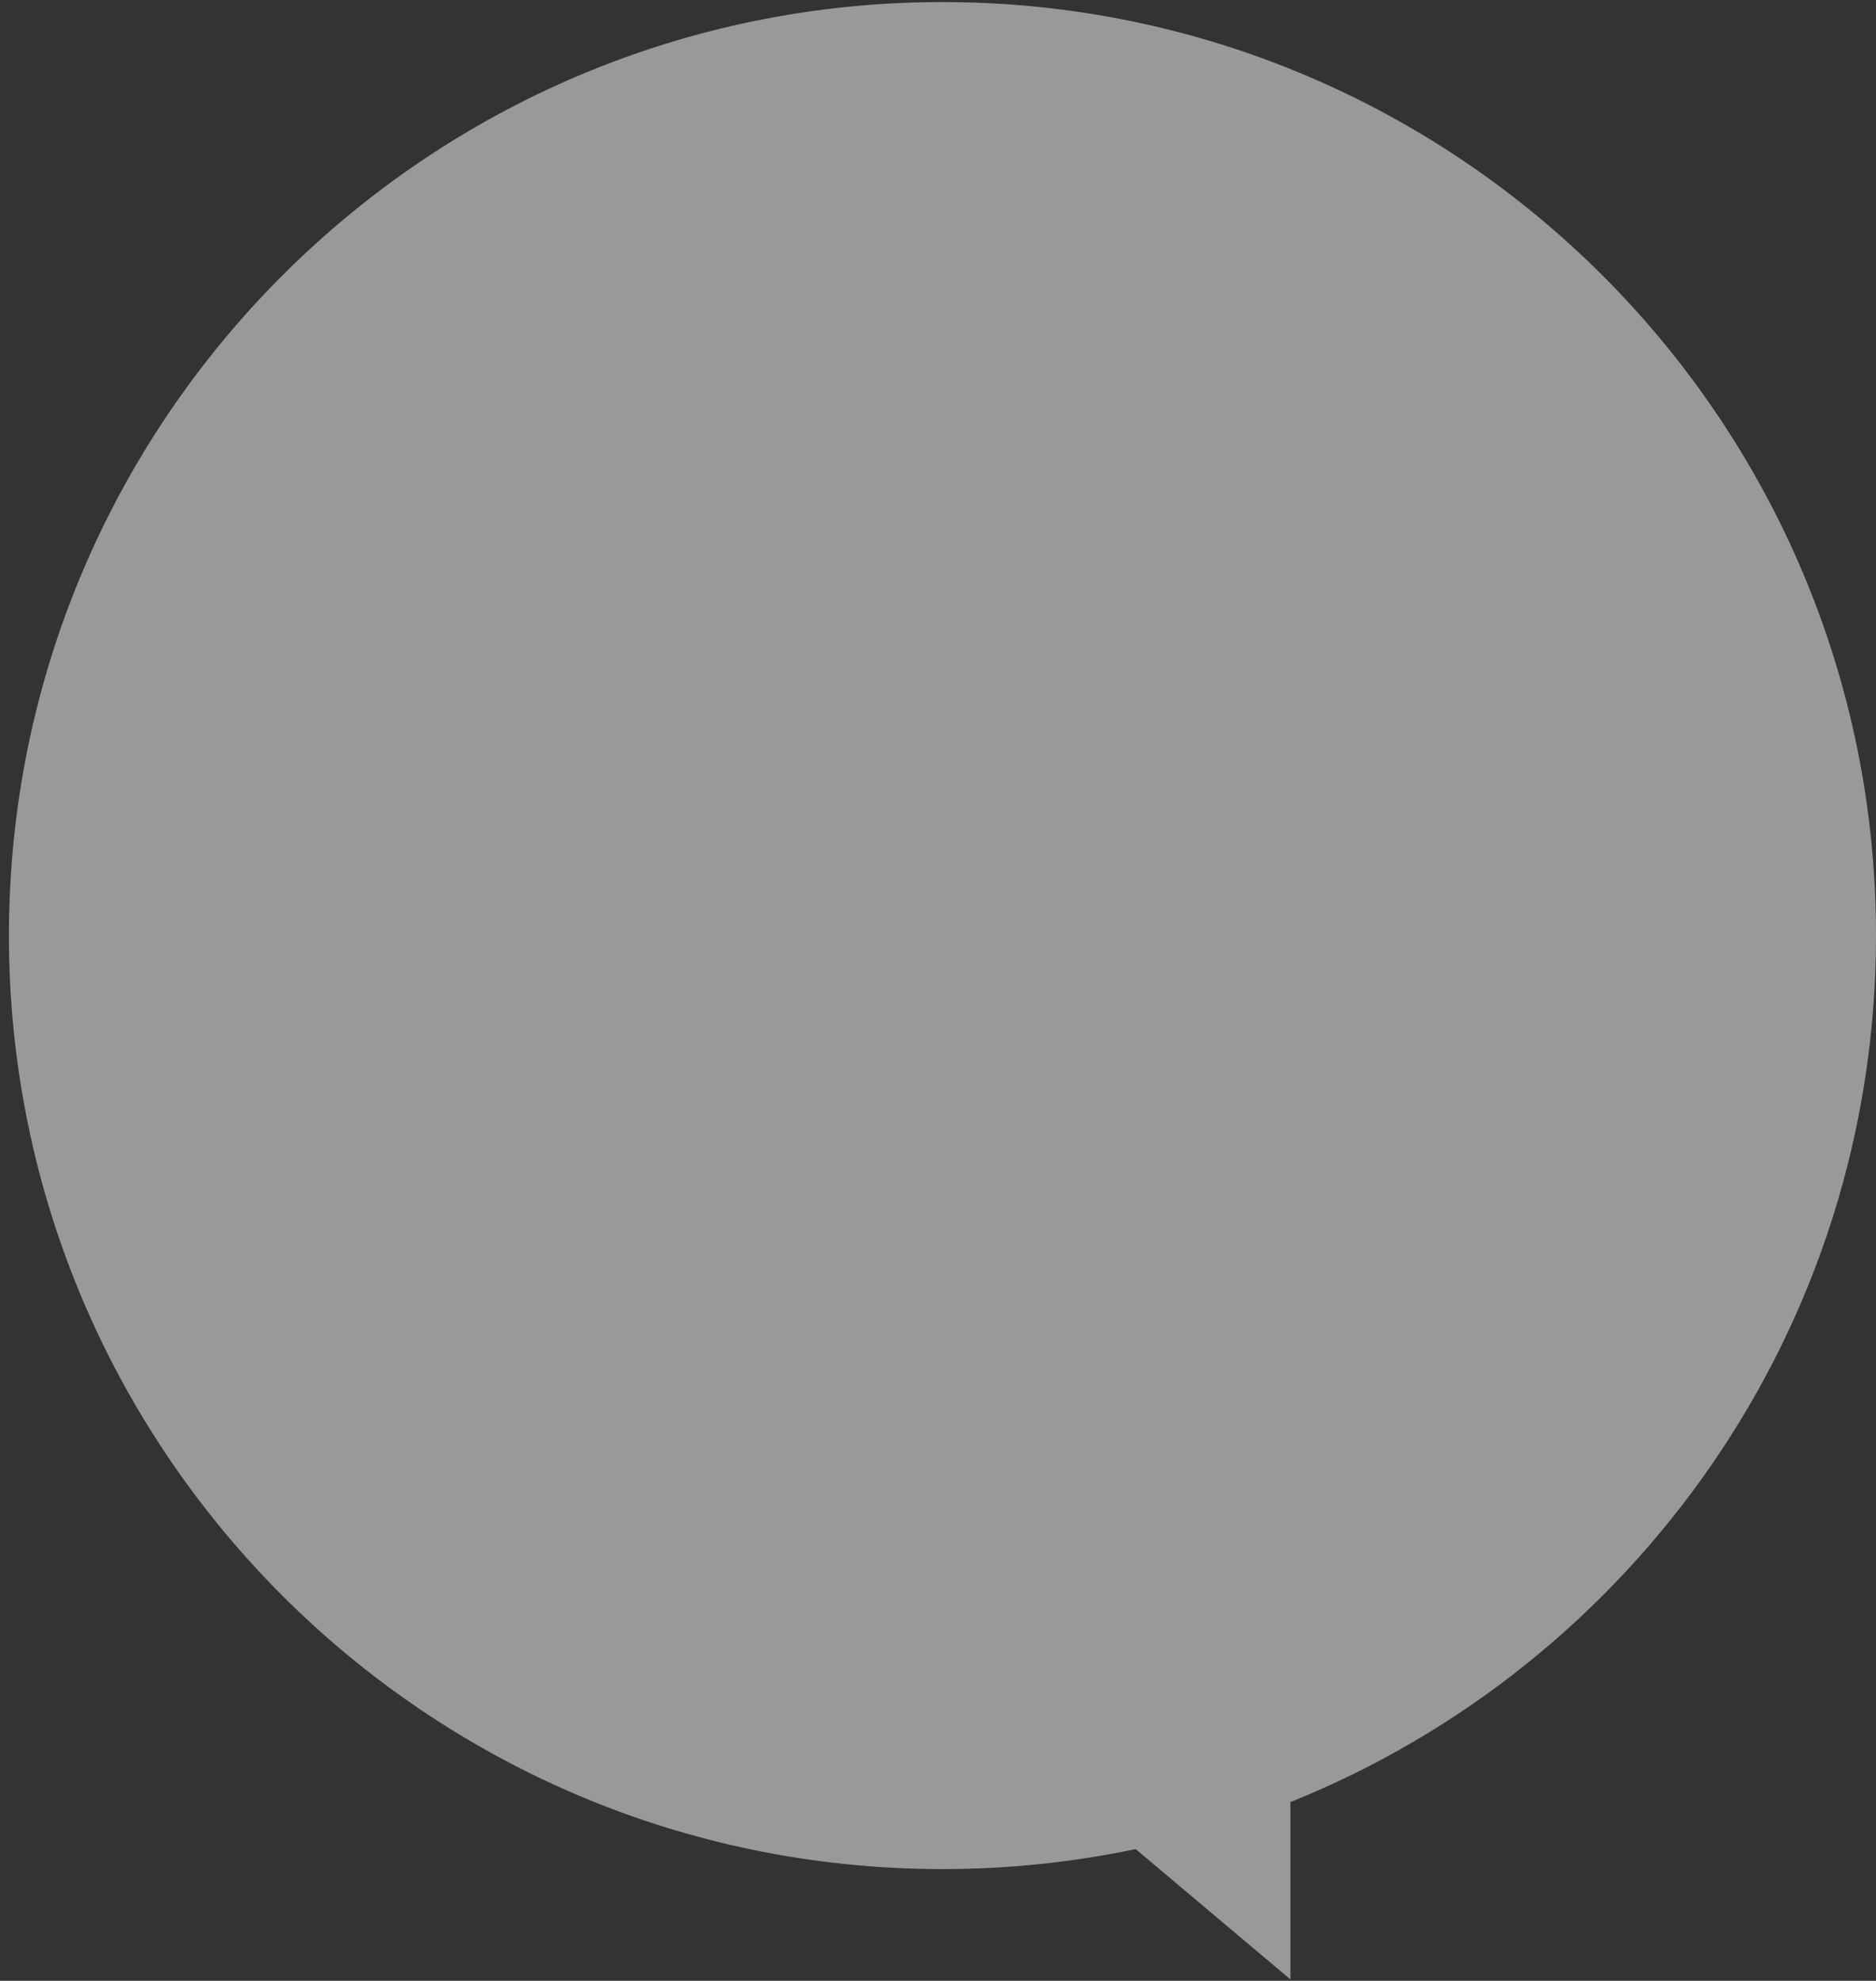 <svg width="161" height="170" viewBox="0 0 161 170" fill="none" xmlns="http://www.w3.org/2000/svg">
<rect x="0" y="0" width="161" height="170" fill="#333333" stroke="none"/>
<path opacity="0.5" fill-rule="evenodd" clip-rule="evenodd" d="M80.883 160.411C36.635 160.411 0.766 124.541 0.766 80.294C0.766 36.046 36.635 0.177 80.883 0.177C125.13 0.177 161 36.046 161 80.294C161 113.986 140.202 142.821 110.745 154.661V169.879L97.462 158.694C92.113 159.819 86.567 160.411 80.883 160.411Z" fill="white"/>
</svg>
